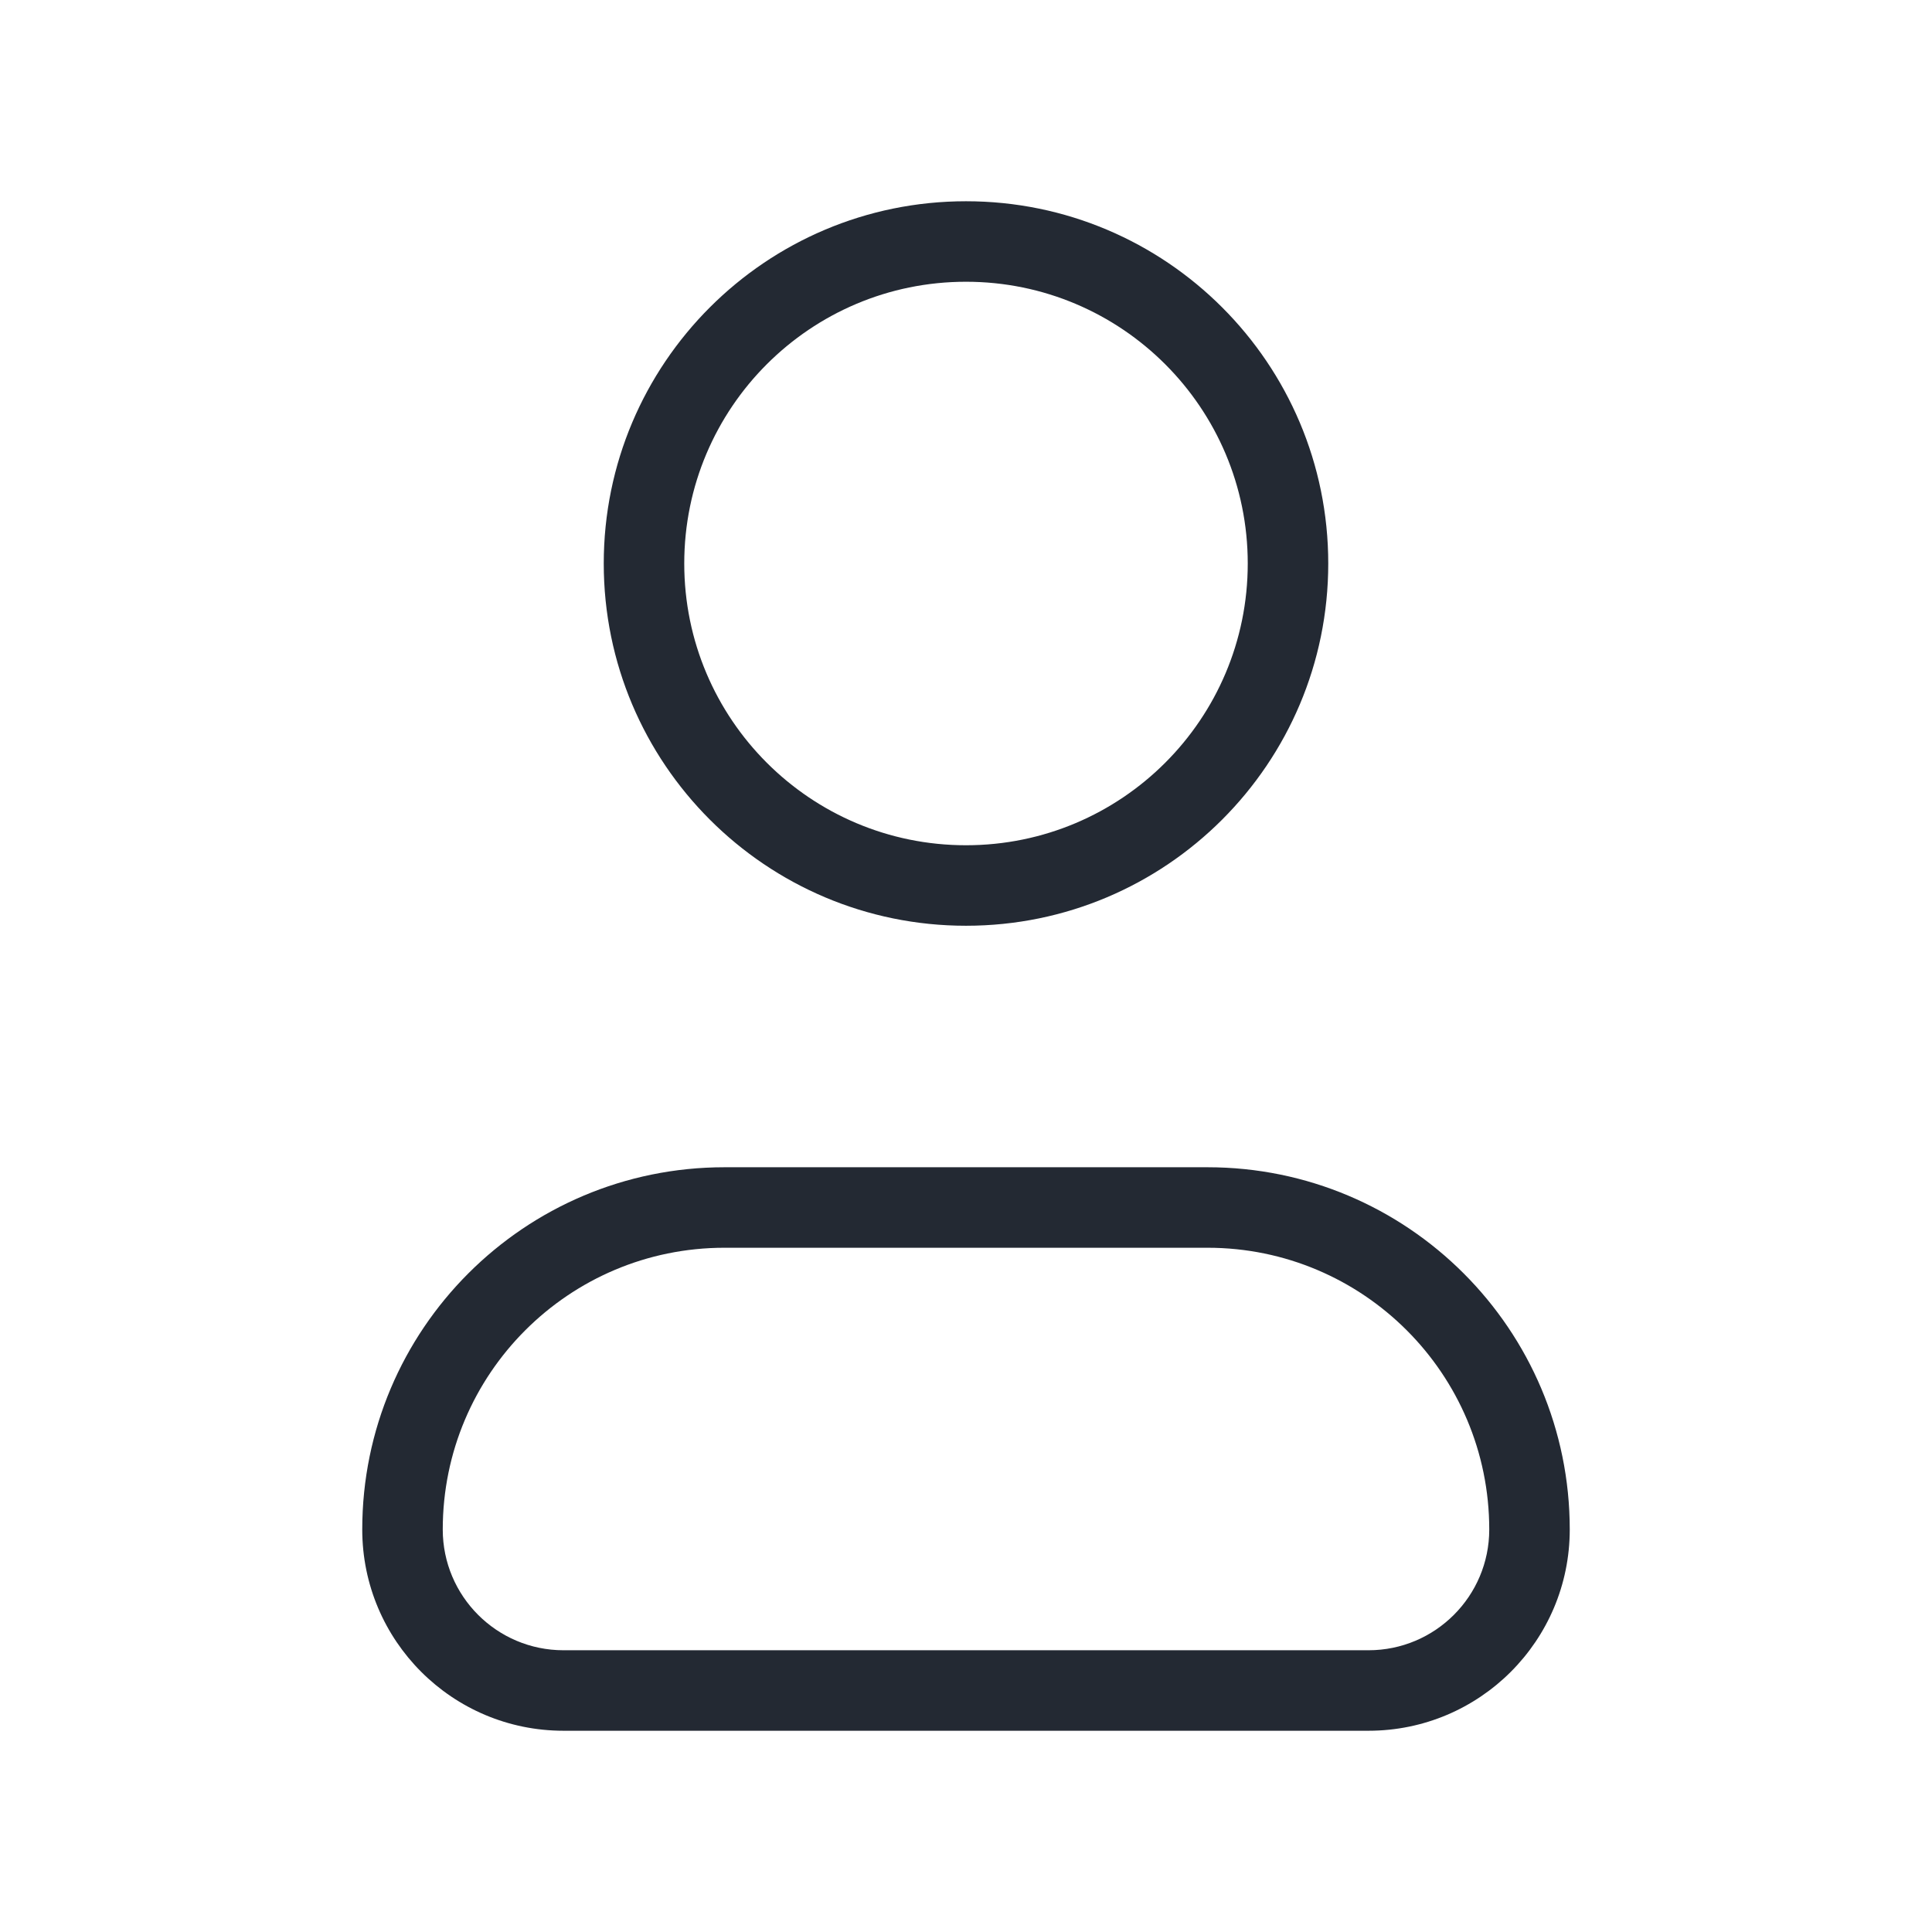 <svg width="24" height="24" viewBox="0 0 24 24" fill="none" xmlns="http://www.w3.org/2000/svg">
<path fill-rule="evenodd" clip-rule="evenodd" d="M8.5 7C8.5 5.067 10.067 3.5 12 3.5C13.933 3.5 15.5 5.067 15.5 7C15.5 8.933 13.933 10.5 12 10.5C10.067 10.5 8.5 8.933 8.5 7ZM12 2.5C9.515 2.5 7.5 4.515 7.5 7C7.5 9.485 9.515 11.5 12 11.5C14.485 11.5 16.5 9.485 16.5 7C16.5 4.515 14.485 2.5 12 2.5ZM5.5 19C5.5 17.067 7.067 15.5 9 15.5H15C16.933 15.5 18.5 17.067 18.5 19C18.5 19.828 17.828 20.5 17 20.5H7C6.172 20.5 5.5 19.828 5.5 19ZM9 14.5C6.515 14.5 4.5 16.515 4.5 19C4.5 20.381 5.619 21.5 7 21.5H17C18.381 21.5 19.5 20.381 19.5 19C19.5 16.515 17.485 14.5 15 14.5H9Z" fill="#232933"/>
</svg>
